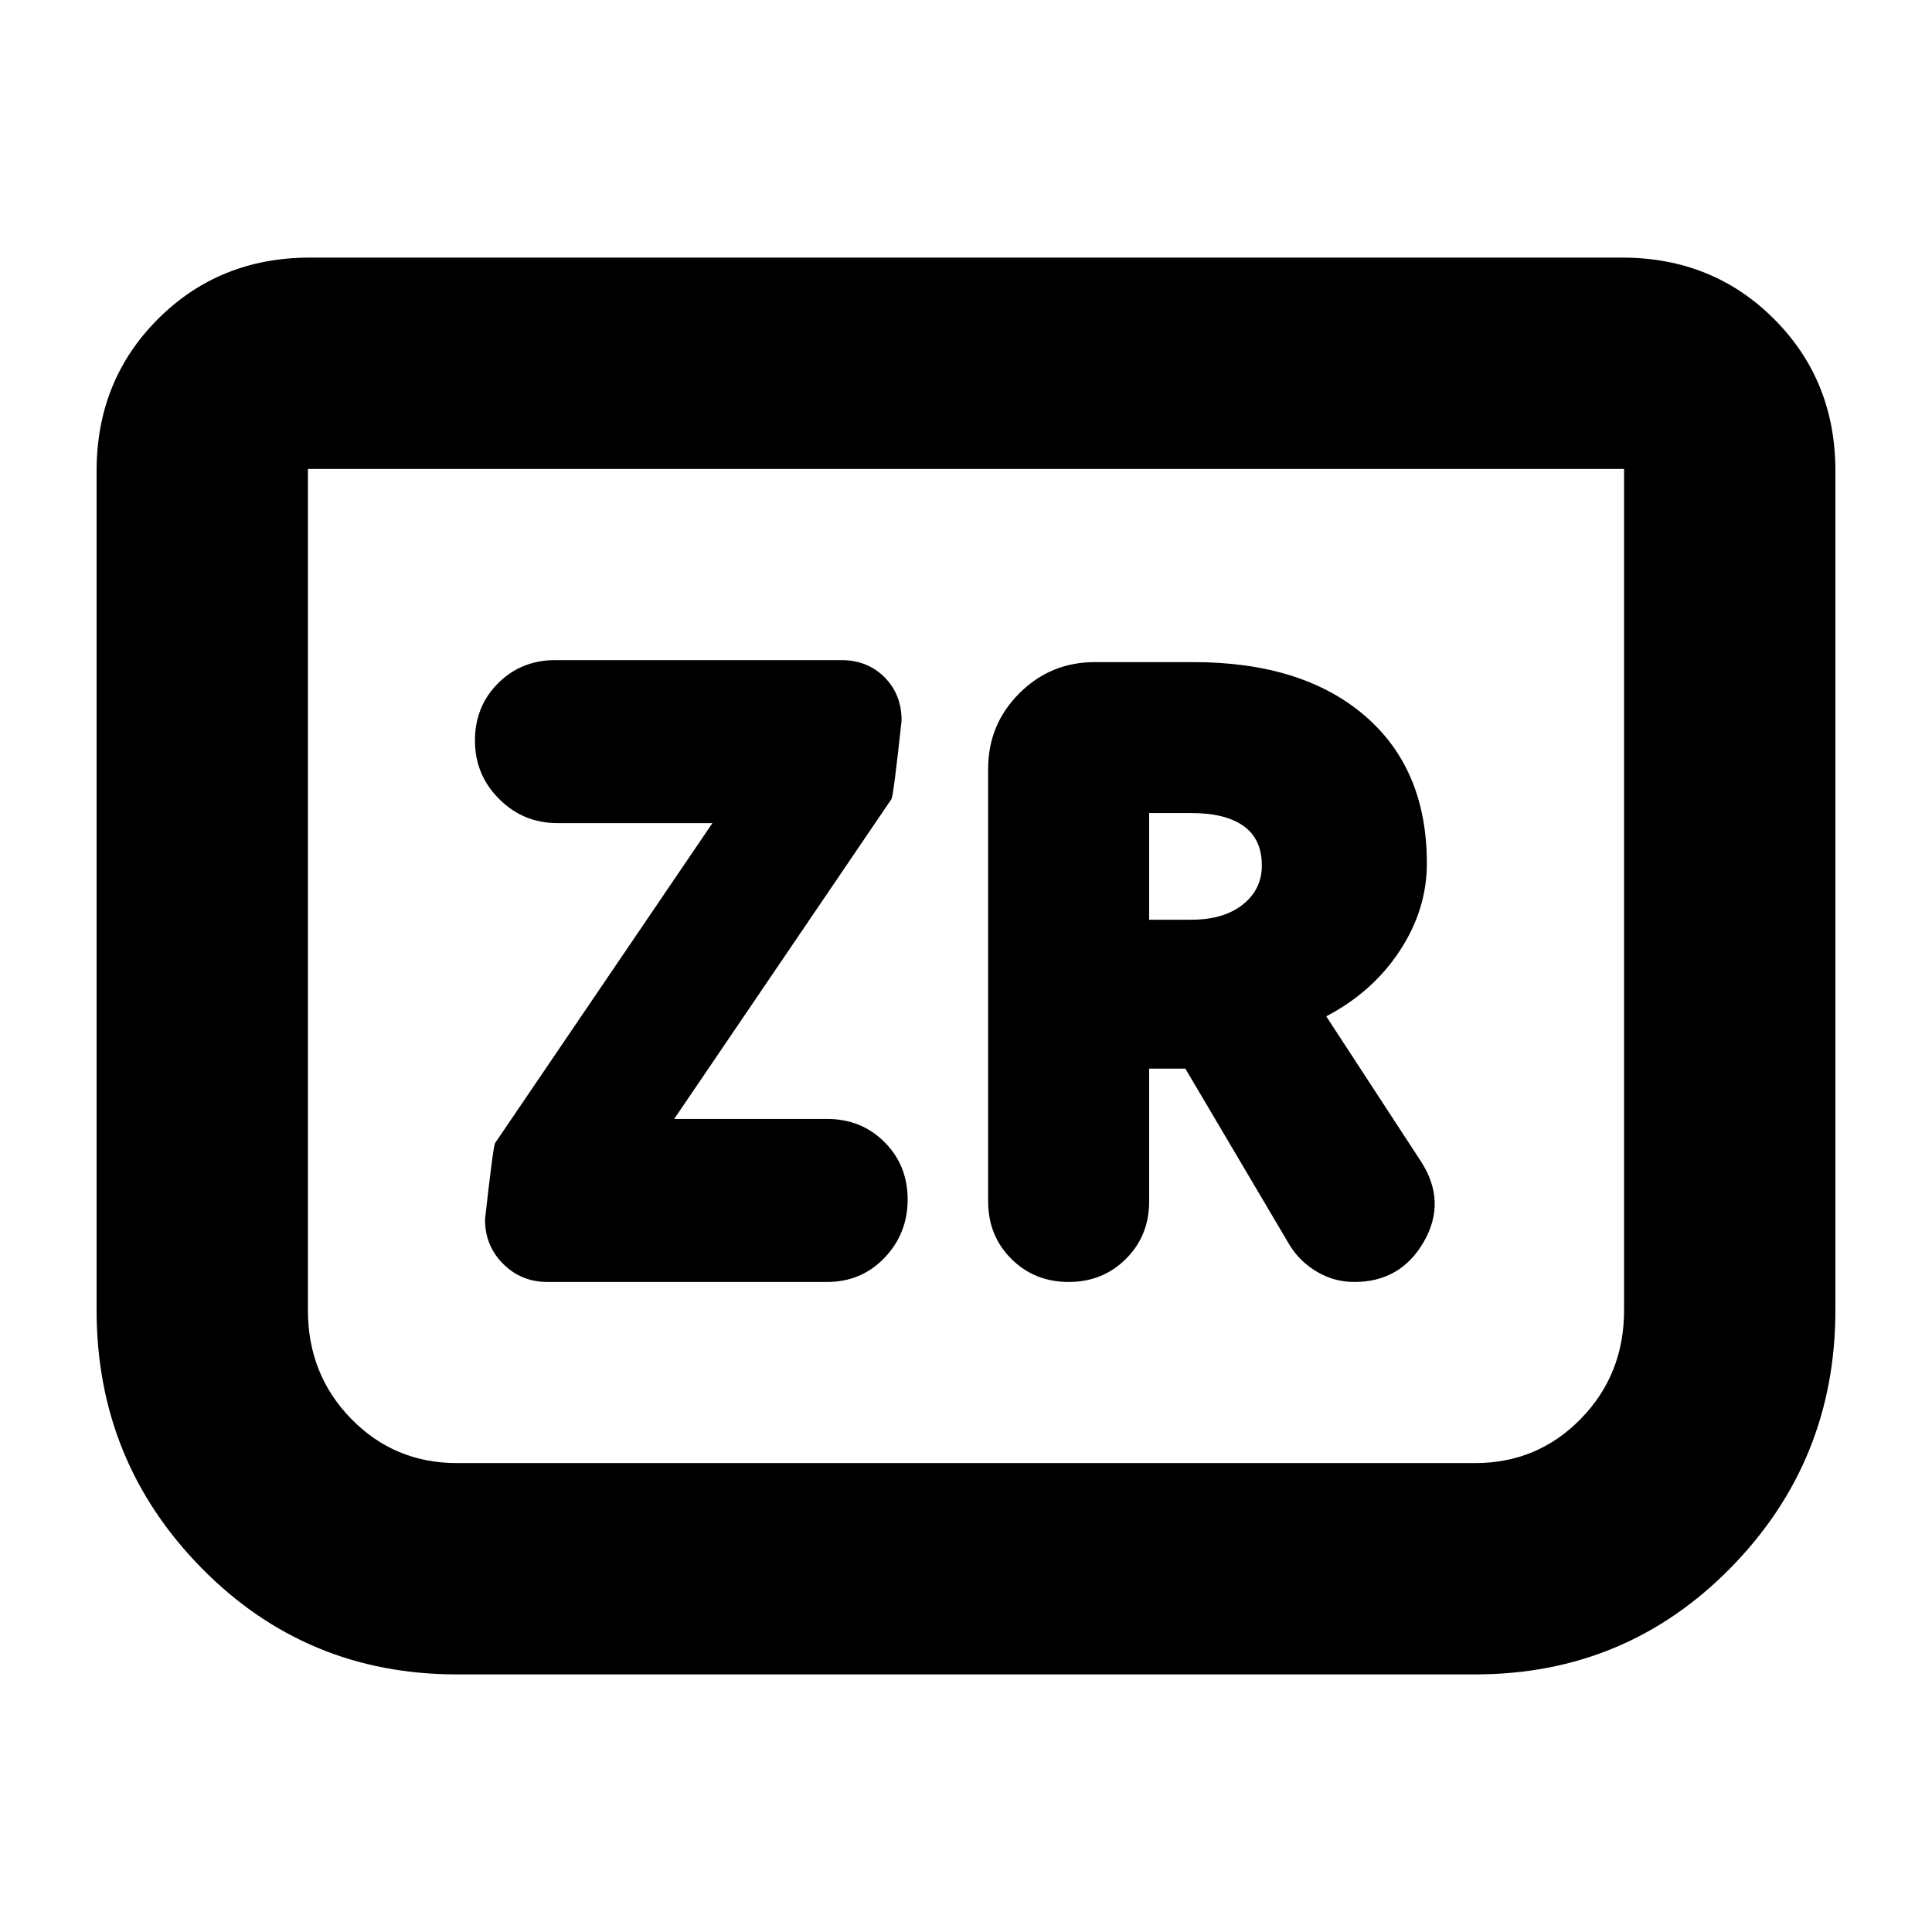 <svg xmlns="http://www.w3.org/2000/svg" height="24" viewBox="0 -960 960 960" width="24"><path d="M272-323h139q17 0 28.5-12t11.5-29q0-17-11.5-28.5T411-404h-76l108-159q1-2 5-39 0-13-8.5-21.5T418-632H276q-17 0-28.5 11.5T236-592q0 17 12 29t29 12h77L246-392q-1 2-5 38 0 13 9 22t22 9Zm299-106h18l52 88q5 8 13.5 13t18.5 5q23 0 34.5-20t-1.5-40l-47-72q23-12 36.5-32.5T709-531q0-47-31-73.5T593-631h-49q-22 0-37.5 15.5T491-578v215q0 17 11.5 28.5T531-323q17 0 28.5-11.5T571-363v-66Zm0-74v-53h21q17 0 26 6.5t9 19.5q0 12-9.5 19.5T592-503h-21Zm341-223v417q0 75-52 128t-127 53H227q-75 0-127-53T48-309v-417q0-45 30.5-75.5T154-832h652q45 0 75.5 30.5T912-726Zm-105-1H153v418q0 32 21.5 54t52.5 22h506q31 0 52.5-22t21.5-54v-418Zm0 0H153h654Z"/></svg>